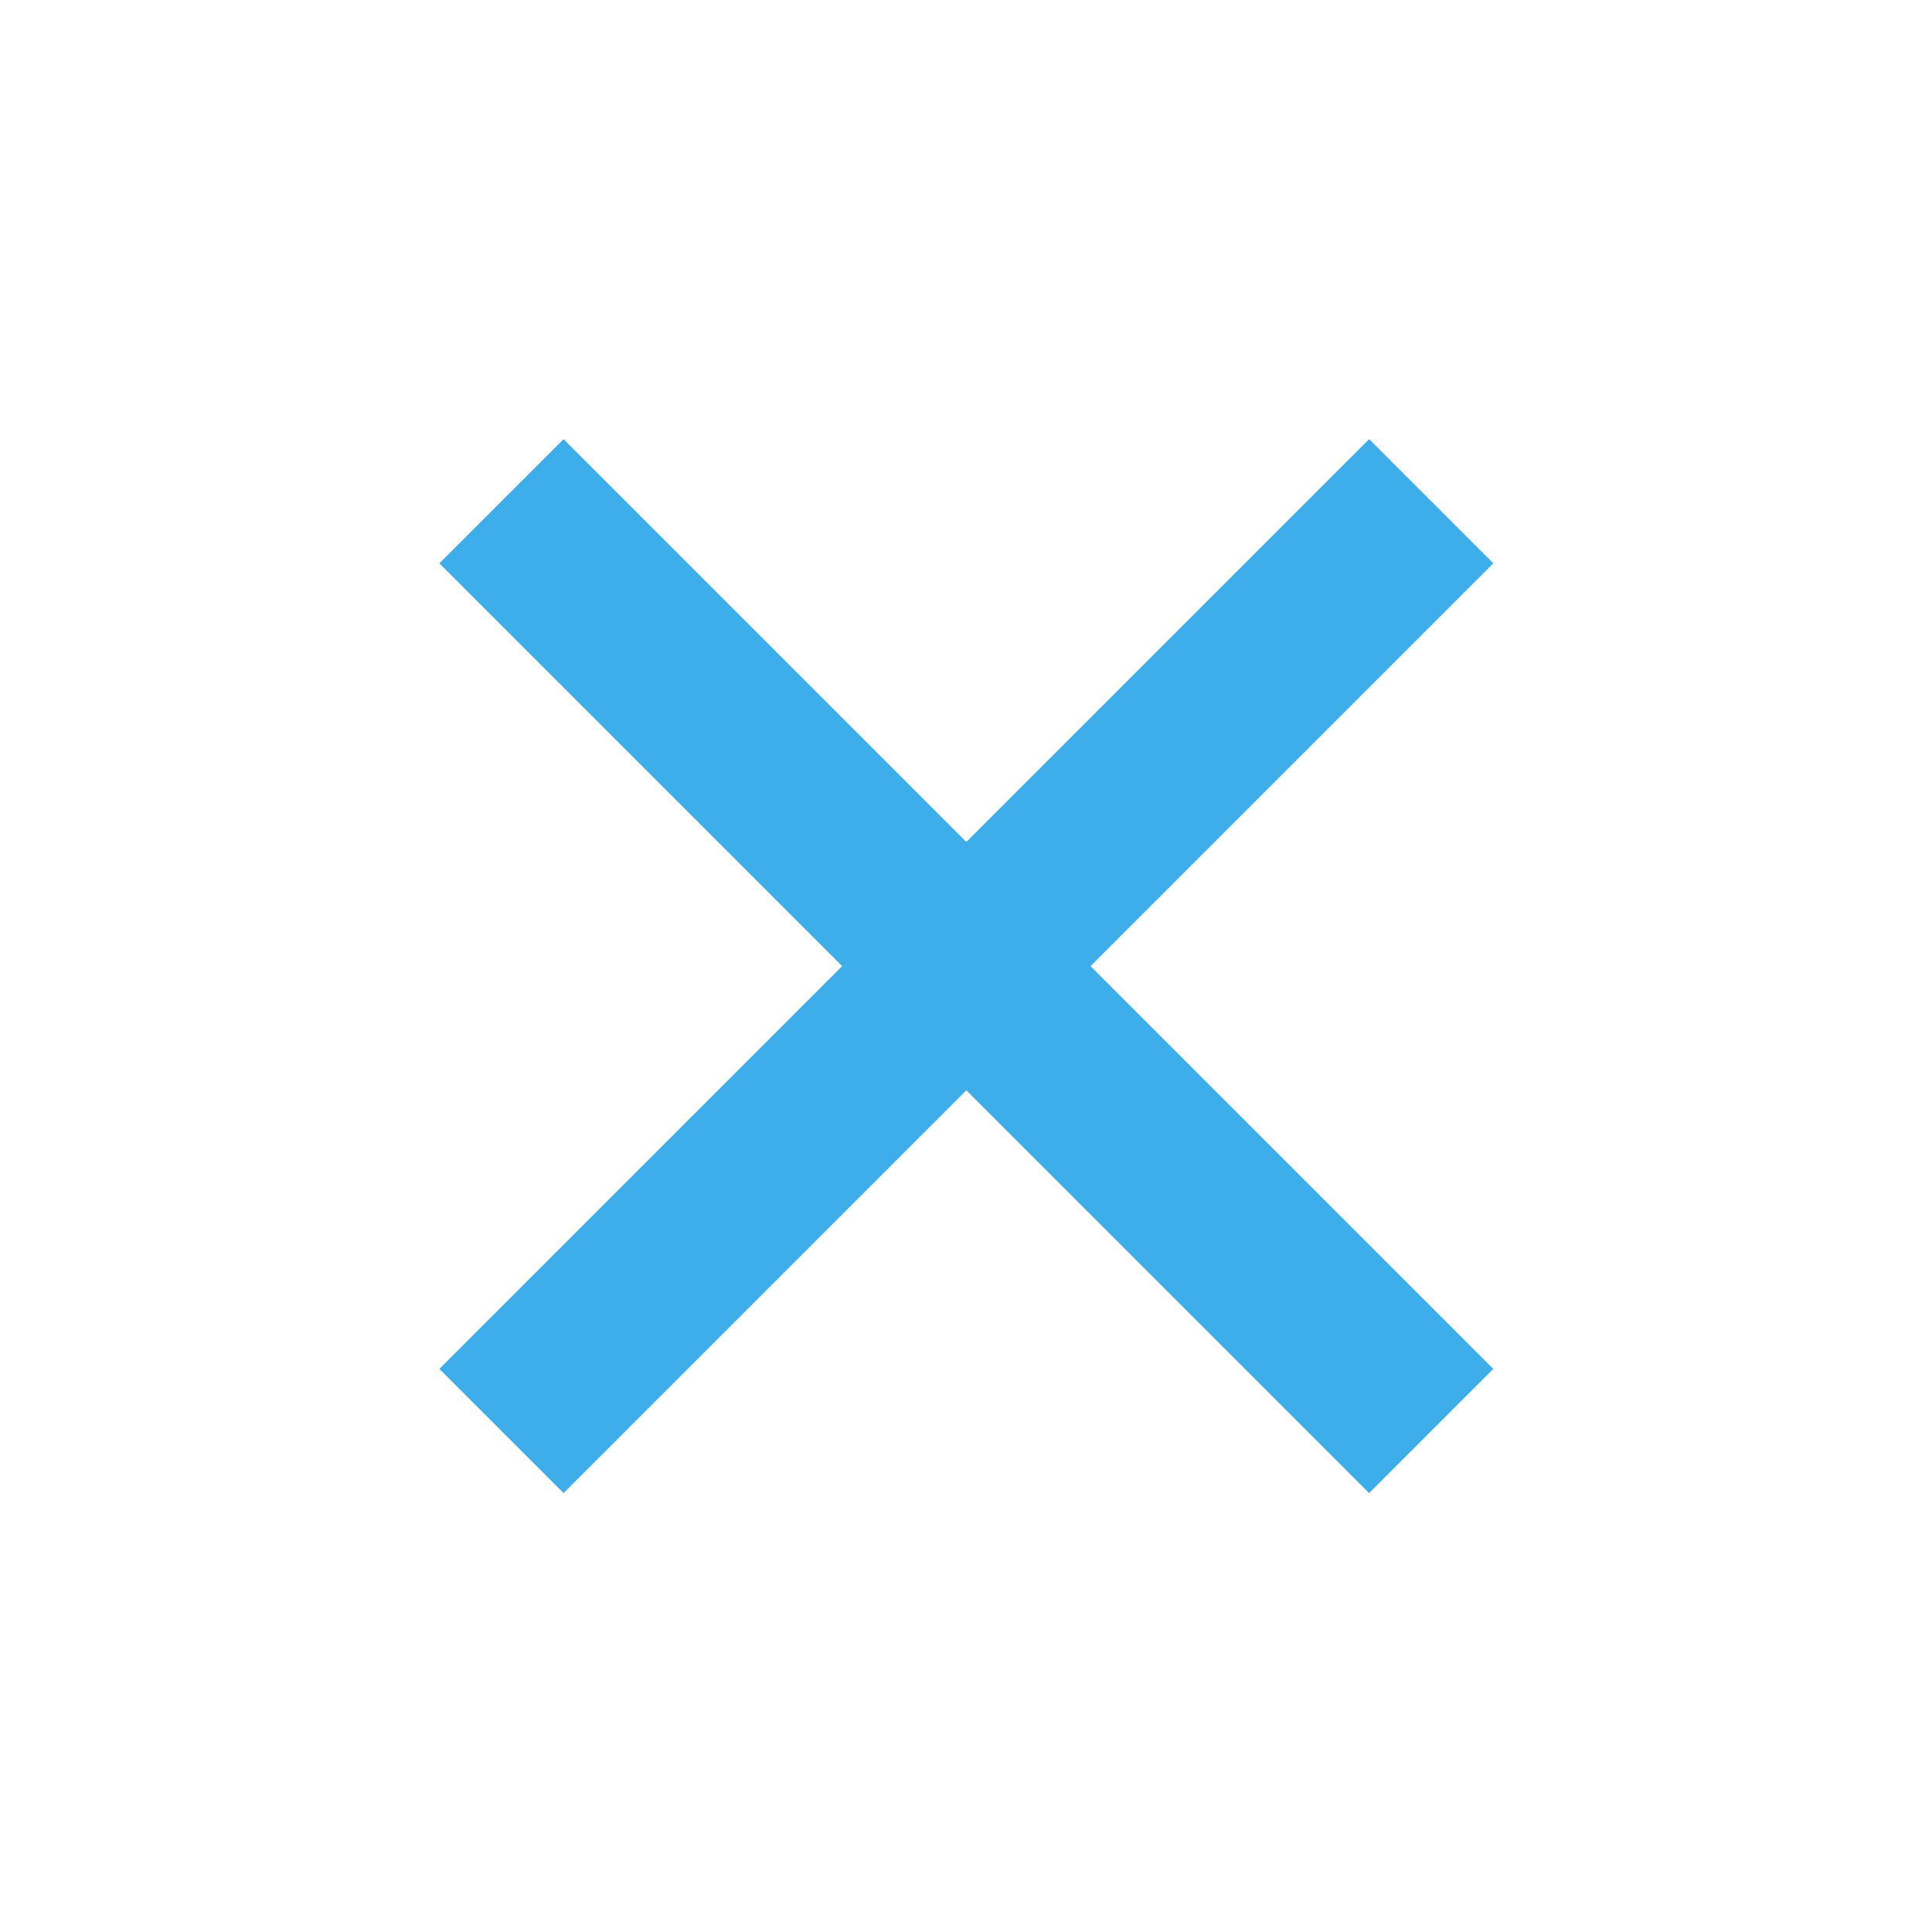 <?xml version="1.0" encoding="UTF-8" standalone="no"?>
<svg viewBox="0 0 50 50"
 xmlns="http://www.w3.org/2000/svg" xmlns:xlink="http://www.w3.org/1999/xlink"  version="1.2" baseProfile="tiny">
<title>Qt SVG Document</title>
<desc>Generated with Qt</desc>
<defs>
</defs>
<g fill="none" stroke="black" stroke-width="1" fill-rule="evenodd" stroke-linecap="square" stroke-linejoin="bevel" >

<g fill="#000000" fill-opacity="1" stroke="none" transform="matrix(2.273,0,0,2.273,-50,0)"
font-family="Noto Sans" font-size="14" font-weight="400" font-style="normal" 
opacity="0" >
<path vector-effect="none" fill-rule="nonzero" d="M33,0 C26.925,-3.71995e-16 22,4.925 22,11 C22,17.075 26.925,22 33,22 C39.075,22 44,17.075 44,11 C44,4.925 39.075,3.71995e-16 33,0 M33,2 C37.971,2 42,6.029 42,11 C42,15.971 37.971,20 33,20 C28.029,20 24,15.971 24,11 C24,6.029 28.029,2 33,2 "/>
</g>

<g fill="#3daee9" fill-opacity="1" stroke="none" transform="matrix(2.273,0,0,2.273,-50,0)"
font-family="Noto Sans" font-size="14" font-weight="400" font-style="normal" 
>
<path vector-effect="none" fill-rule="nonzero" d="M28.414,5 L33,9.586 L37.586,5 L39,6.414 L34.414,11 L39,15.586 L37.586,17 L33,12.414 L28.414,17 L27,15.586 L31.586,11 L27,6.414 L28.414,5"/>
</g>

<g fill="none" stroke="#000000" stroke-opacity="1" stroke-width="1" stroke-linecap="square" stroke-linejoin="bevel" transform="matrix(1,0,0,1,0,0)"
font-family="Noto Sans" font-size="14" font-weight="400" font-style="normal" 
>
</g>
</g>
</svg>
